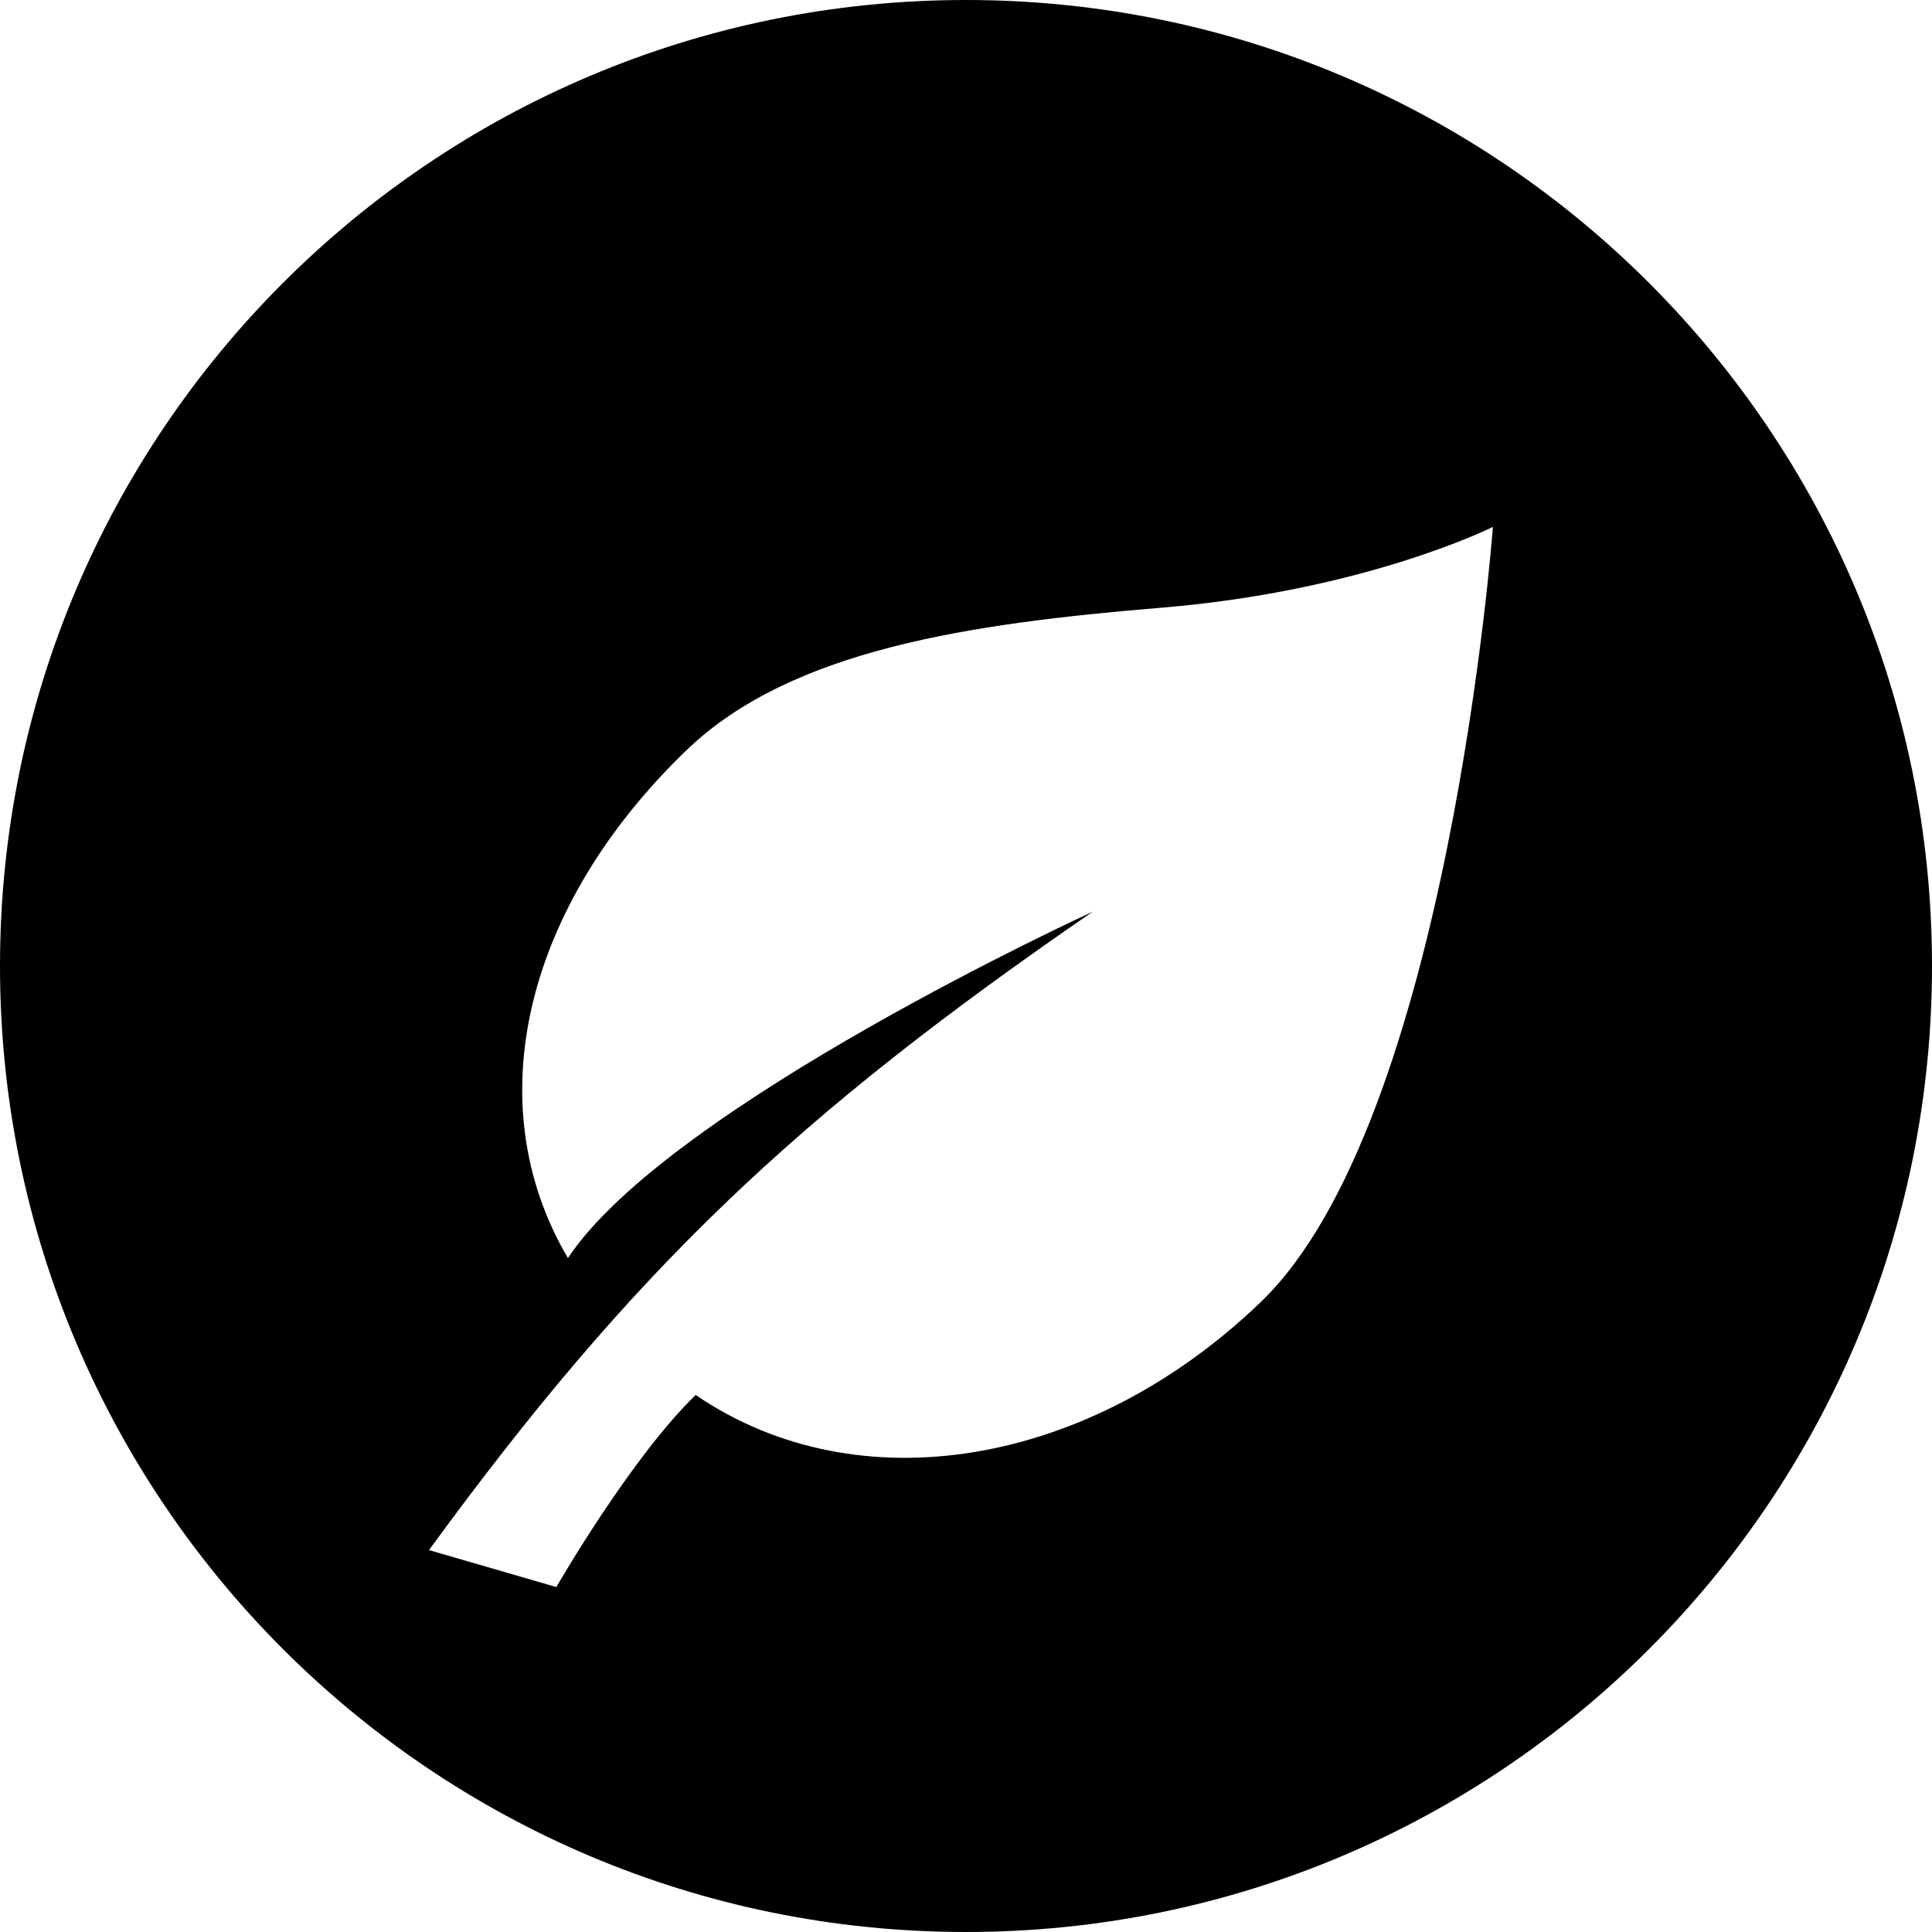 <svg viewBox="0 0 22 22">
  <g stroke="none" stroke-width="1" fill-rule="evenodd">
    <path d="M11,22 C17.075,22 22,17.075 22,11 C22,4.925 17.075,0 11,0 C4.925,0 0,4.925 0,11 C0,17.075 4.925,22 11,22 Z M17,6 C17,6 15.547,6.729 13.225,6.92 C11.036,7.101 9.008,7.398 7.82,8.54 C5.987,10.304 5.423,12.552 6.467,14.326 C7.616,12.593 12.444,10.381 12.444,10.381 C9.053,12.712 7.211,14.465 4.885,17.651 L6.335,18.072 C6.335,18.072 7.184,16.597 7.922,15.885 C9.775,17.149 12.407,16.703 14.357,14.826 C16.498,12.769 17,6 17,6 Z"></path>
  </g>
</svg>
